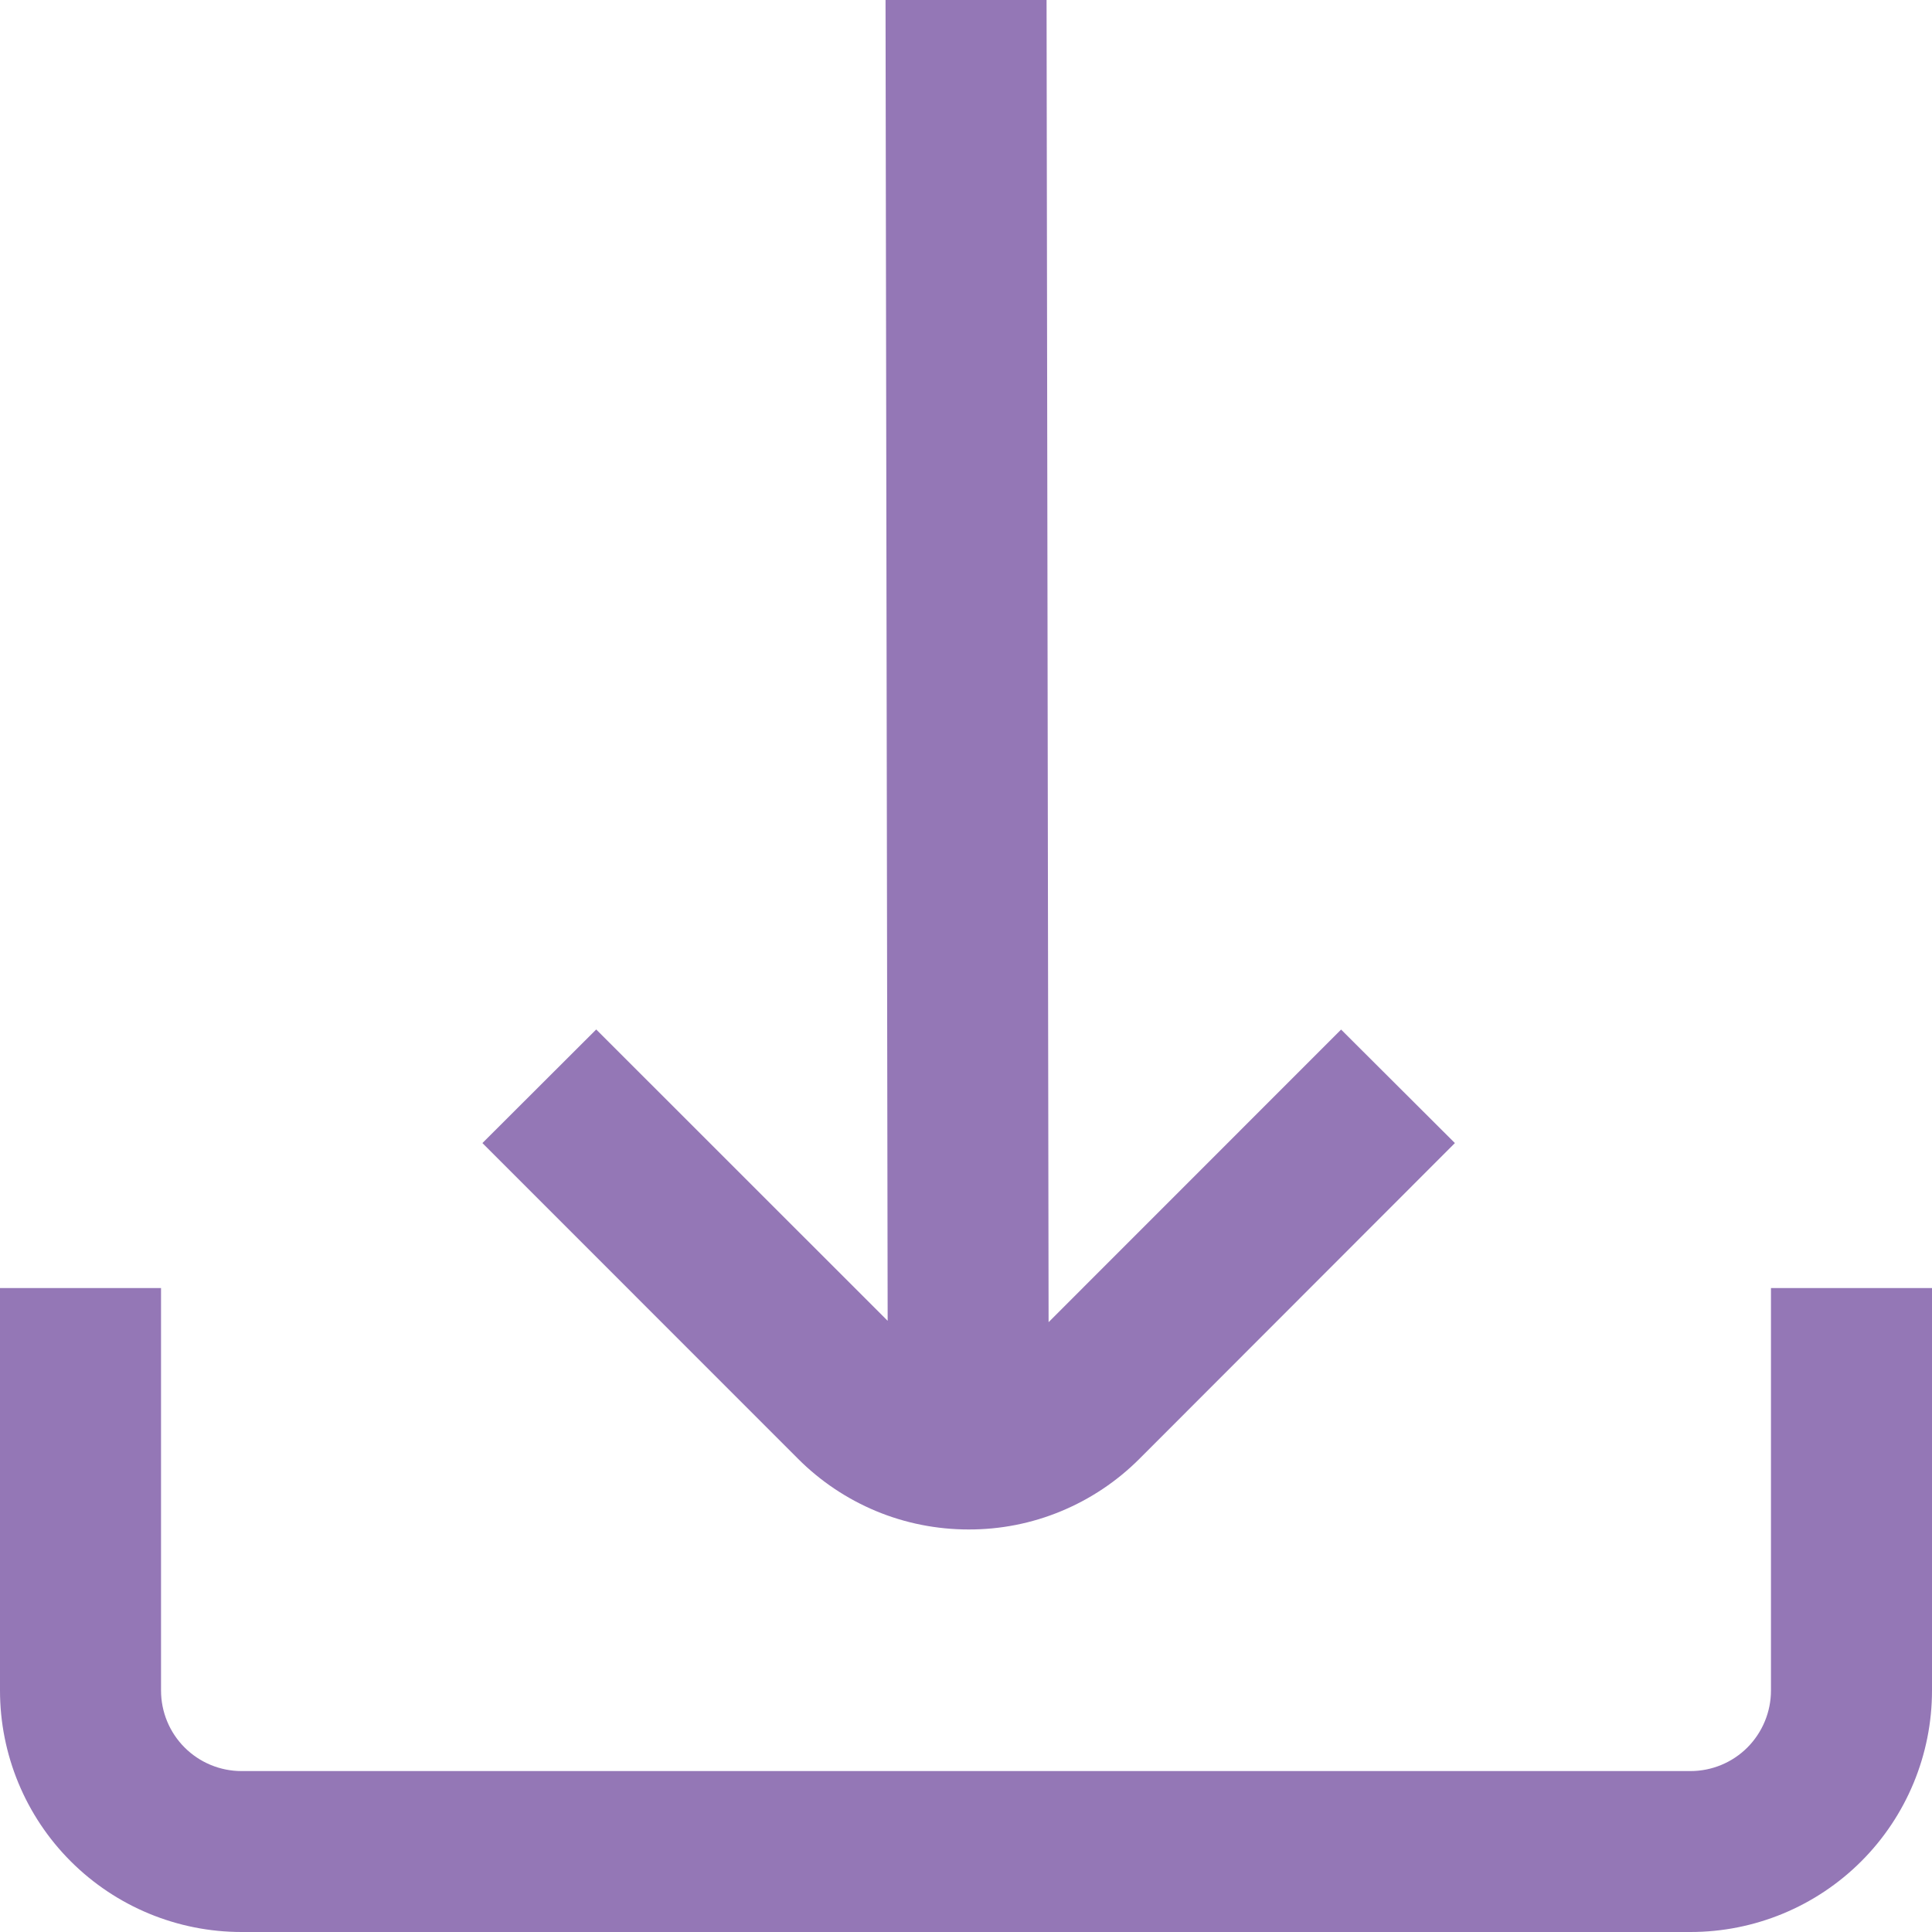 <svg width="20" height="20" viewBox="0 0 20 20" fill="none" xmlns="http://www.w3.org/2000/svg">
<g clip-path="url(#clip0_6302_781)">
<path d="M10.027 15.833C10.355 15.834 10.681 15.77 10.984 15.644C11.288 15.518 11.563 15.334 11.795 15.102L15.061 11.833L13.883 10.658L10.855 13.687L10.834 0H9.167L9.189 13.673L6.172 10.657L4.994 11.833L8.259 15.099C8.491 15.332 8.767 15.517 9.07 15.643C9.373 15.769 9.699 15.833 10.027 15.833Z" fill="#9477B6"/>
<path d="M18.333 13.334V17.5C18.333 17.721 18.245 17.933 18.089 18.09C17.933 18.246 17.721 18.334 17.5 18.334H2.5C2.279 18.334 2.067 18.246 1.911 18.09C1.754 17.933 1.667 17.721 1.667 17.5V13.334H0V17.5C0 18.163 0.263 18.799 0.732 19.268C1.201 19.737 1.837 20 2.5 20H17.5C18.163 20 18.799 19.737 19.268 19.268C19.737 18.799 20 18.163 20 17.5V13.334H18.333Z" fill="#9477B6"/>
</g>
<defs>
<clipPath id="clip0_6302_781">
<rect width="20" height="20" fill="white"/>
</clipPath>
</defs>
</svg>
